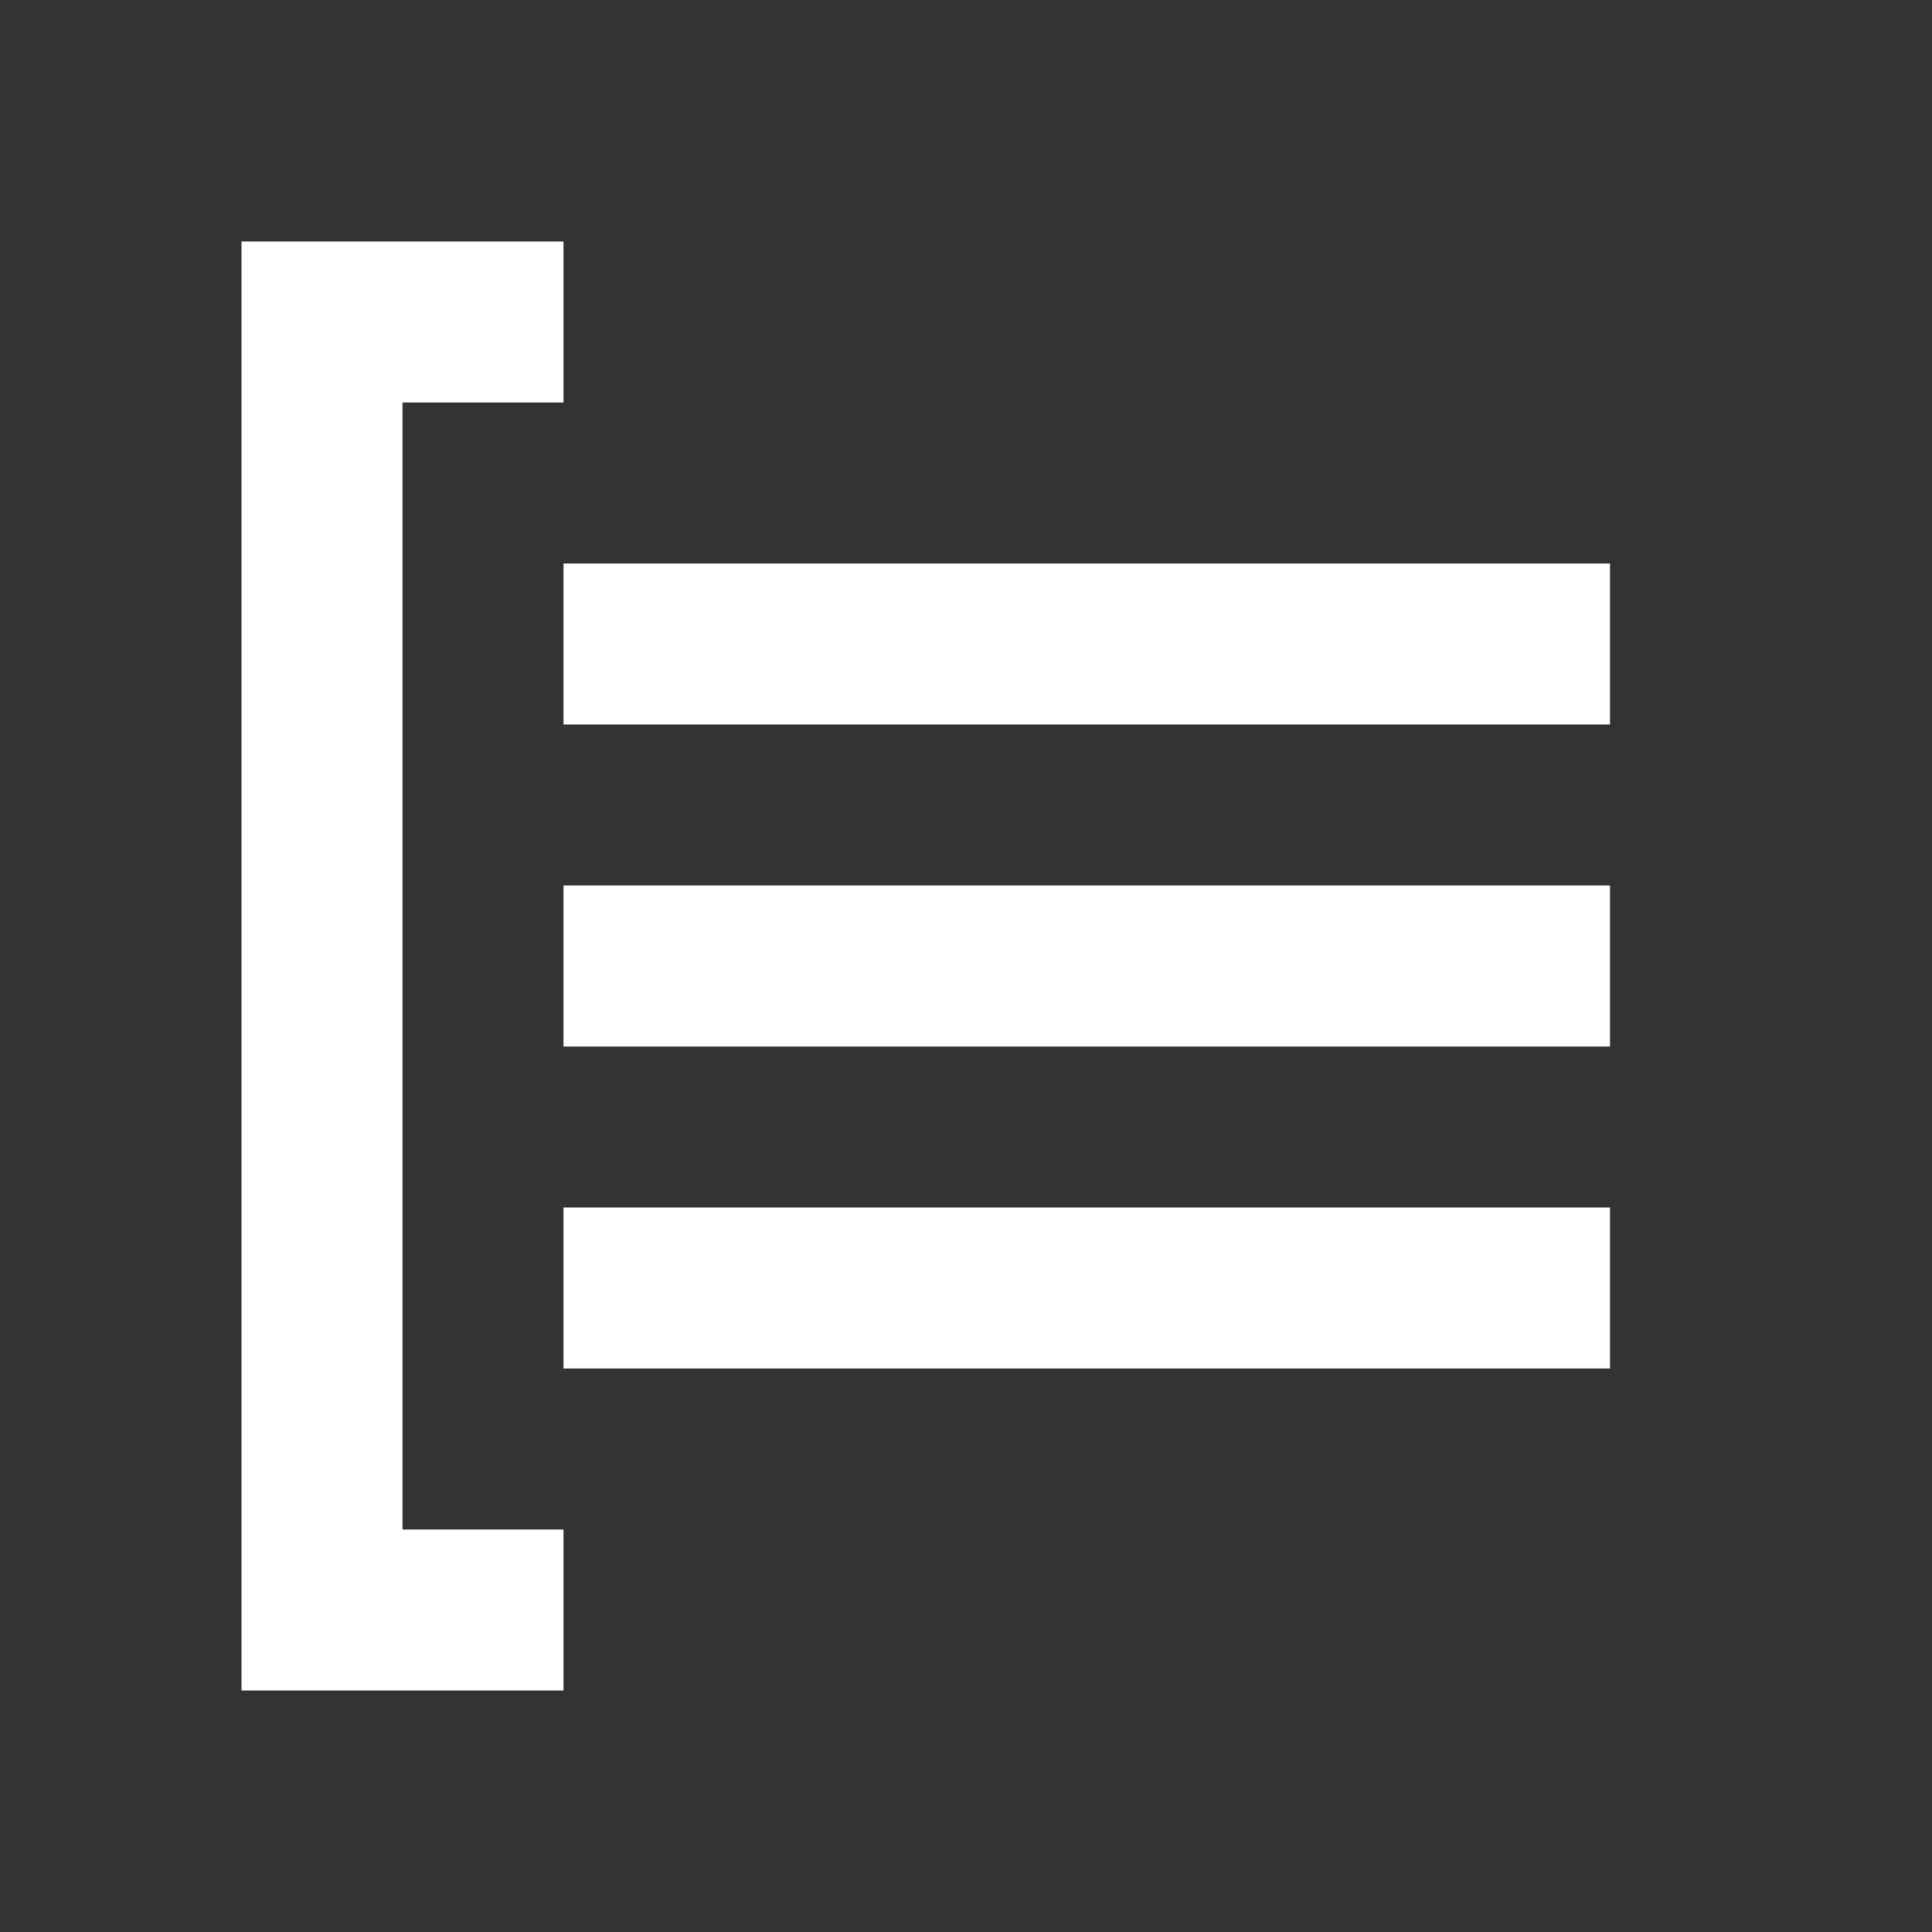<svg xmlns="http://www.w3.org/2000/svg" fill="white" id="mdi-format-list-group" viewBox="0 0 24 24"><rect x="0" y="0" width="24" height="24" fill="#333333" stroke="none"/><path d="M5 5V19H7V21H3V3H7V5H5M20 7H7V9H20V7M20 11H7V13H20V11M20 15H7V17H20V15Z" /></svg>
